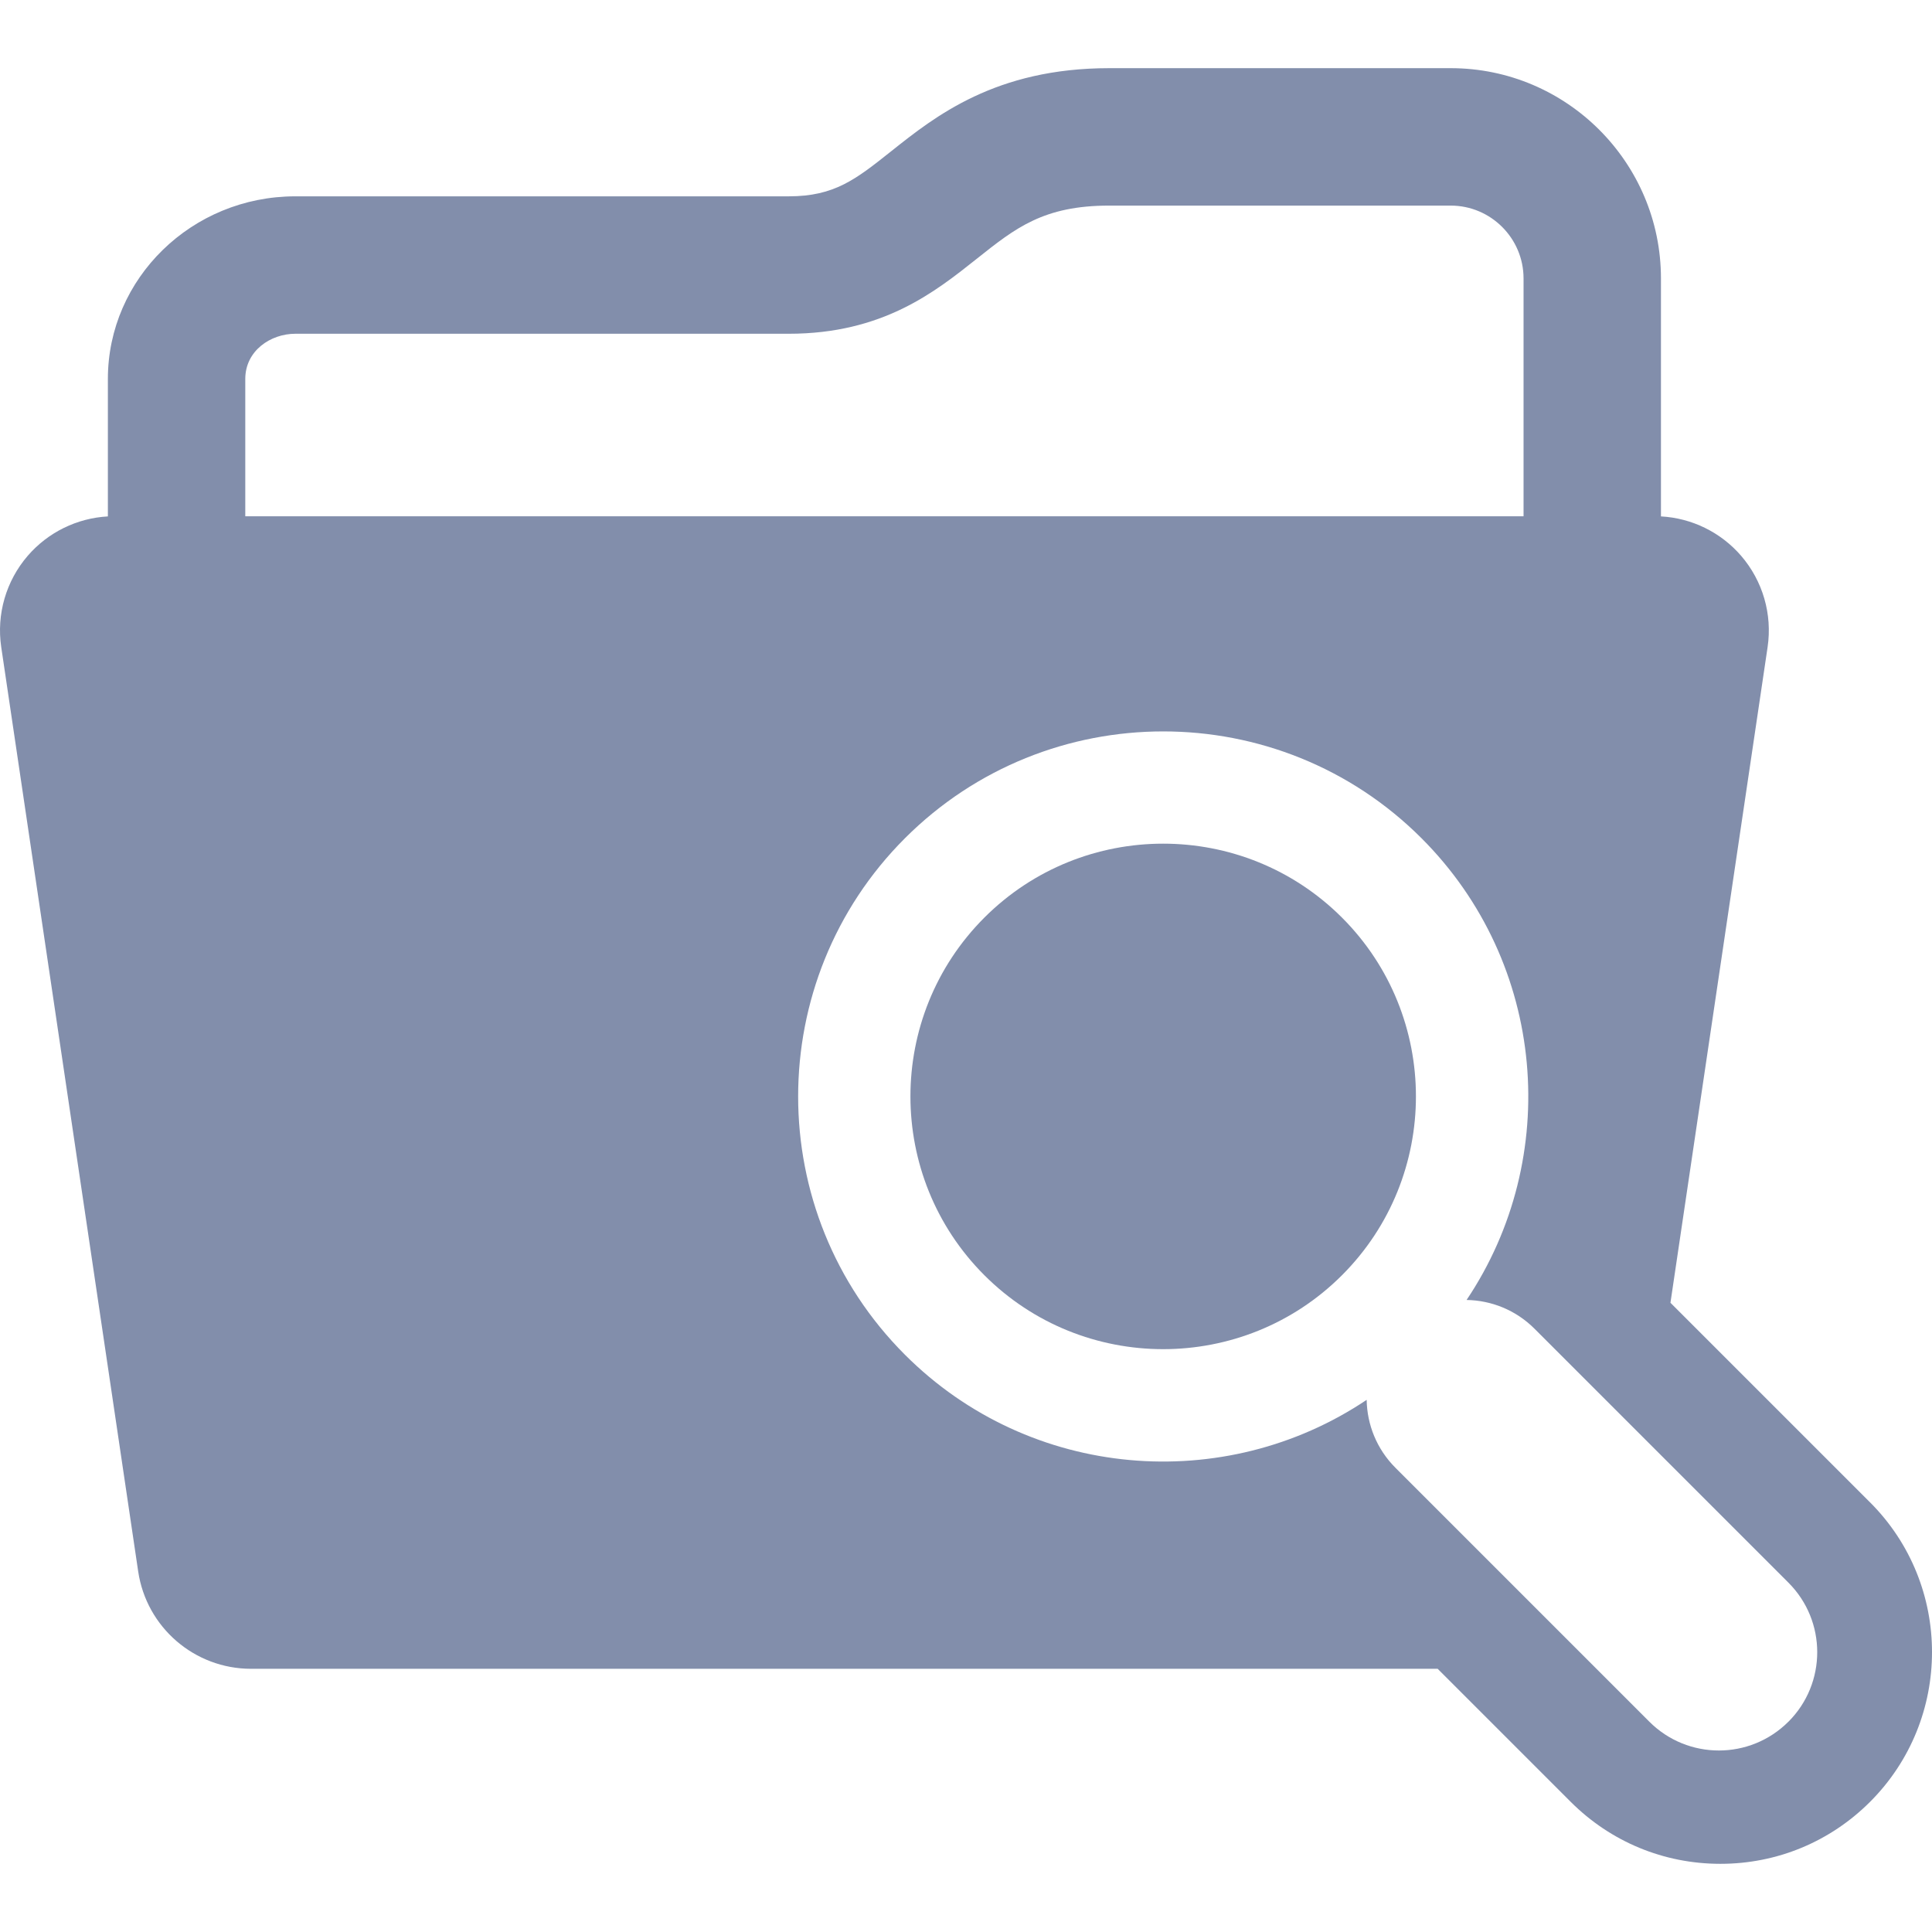 <?xml version="1.0" encoding="UTF-8"?>
<svg enable-background="new 0 0 425.977 425.977" version="1.1" viewBox="0 0 425.98 425.98" xml:space="preserve" xmlns="http://www.w3.org/2000/svg" xmlns:cc="http://creativecommons.org/ns#" xmlns:dc="http://purl.org/dc/elements/1.1/" xmlns:rdf="http://www.w3.org/1999/02/22-rdf-syntax-ns#">
<g fill="#828eab">
	<path d="m217.04 202.32c-21.736 21.738-21.736 57.11 0 78.848 21.74 21.738 57.111 21.738 78.85 0 21.738-21.738 21.738-57.11 0-78.848s-57.11-21.738-78.85 0z"/>
	<path d="m412.33 331.26-44.018-44.018 21.42-144.57c1.072-7.238-1.061-14.585-5.84-20.126-4.478-5.191-10.869-8.314-17.674-8.686v-52.471c0-25.563-20.799-46.36-46.361-46.36h-75.279c-25.051 0-38.35 10.578-48.063 18.303-7.807 6.208-12.518 9.956-22.625 9.956h-108.79c-22.781 0-41.314 18.062-41.314 40.263v30.311c-6.807 0.372-13.195 3.495-17.674 8.686-4.779 5.541-6.912 12.888-5.84 20.125l30.195 203.8c1.826 12.338 12.416 21.475 24.889 21.475h261.63l29.326 29.326c8.816 8.818 20.539 13.674 33.01 13.674 12.469 0 24.191-4.856 33.008-13.673 18.201-18.203 18.201-47.818-1e-3 -66.02zm-358.25-217.43v-30.273c0-6.239 5.602-9.967 11.02-9.967h108.79c20.688 0 32.219-9.172 41.484-16.542 8.551-6.802 14.732-11.716 29.203-11.716h75.279c8.857 0 16.066 7.206 16.066 16.065v52.434h-281.84zm340.24 265.78c-8.467 8.468-22.195 8.468-30.662 0l-55.984-55.985c-4.145-4.145-6.256-9.549-6.344-14.98-31.293 21.003-74.172 17.693-101.8-9.94-31.402-31.4-31.402-82.491 0-113.89 31.398-31.4 82.49-31.4 113.89 0 27.633 27.633 30.943 70.514 9.939 101.81 5.432 0.088 10.836 2.198 14.98 6.342l55.984 55.985c8.467 8.467 8.467 22.196 1e-3 30.663z"/>
</g>















</svg>
